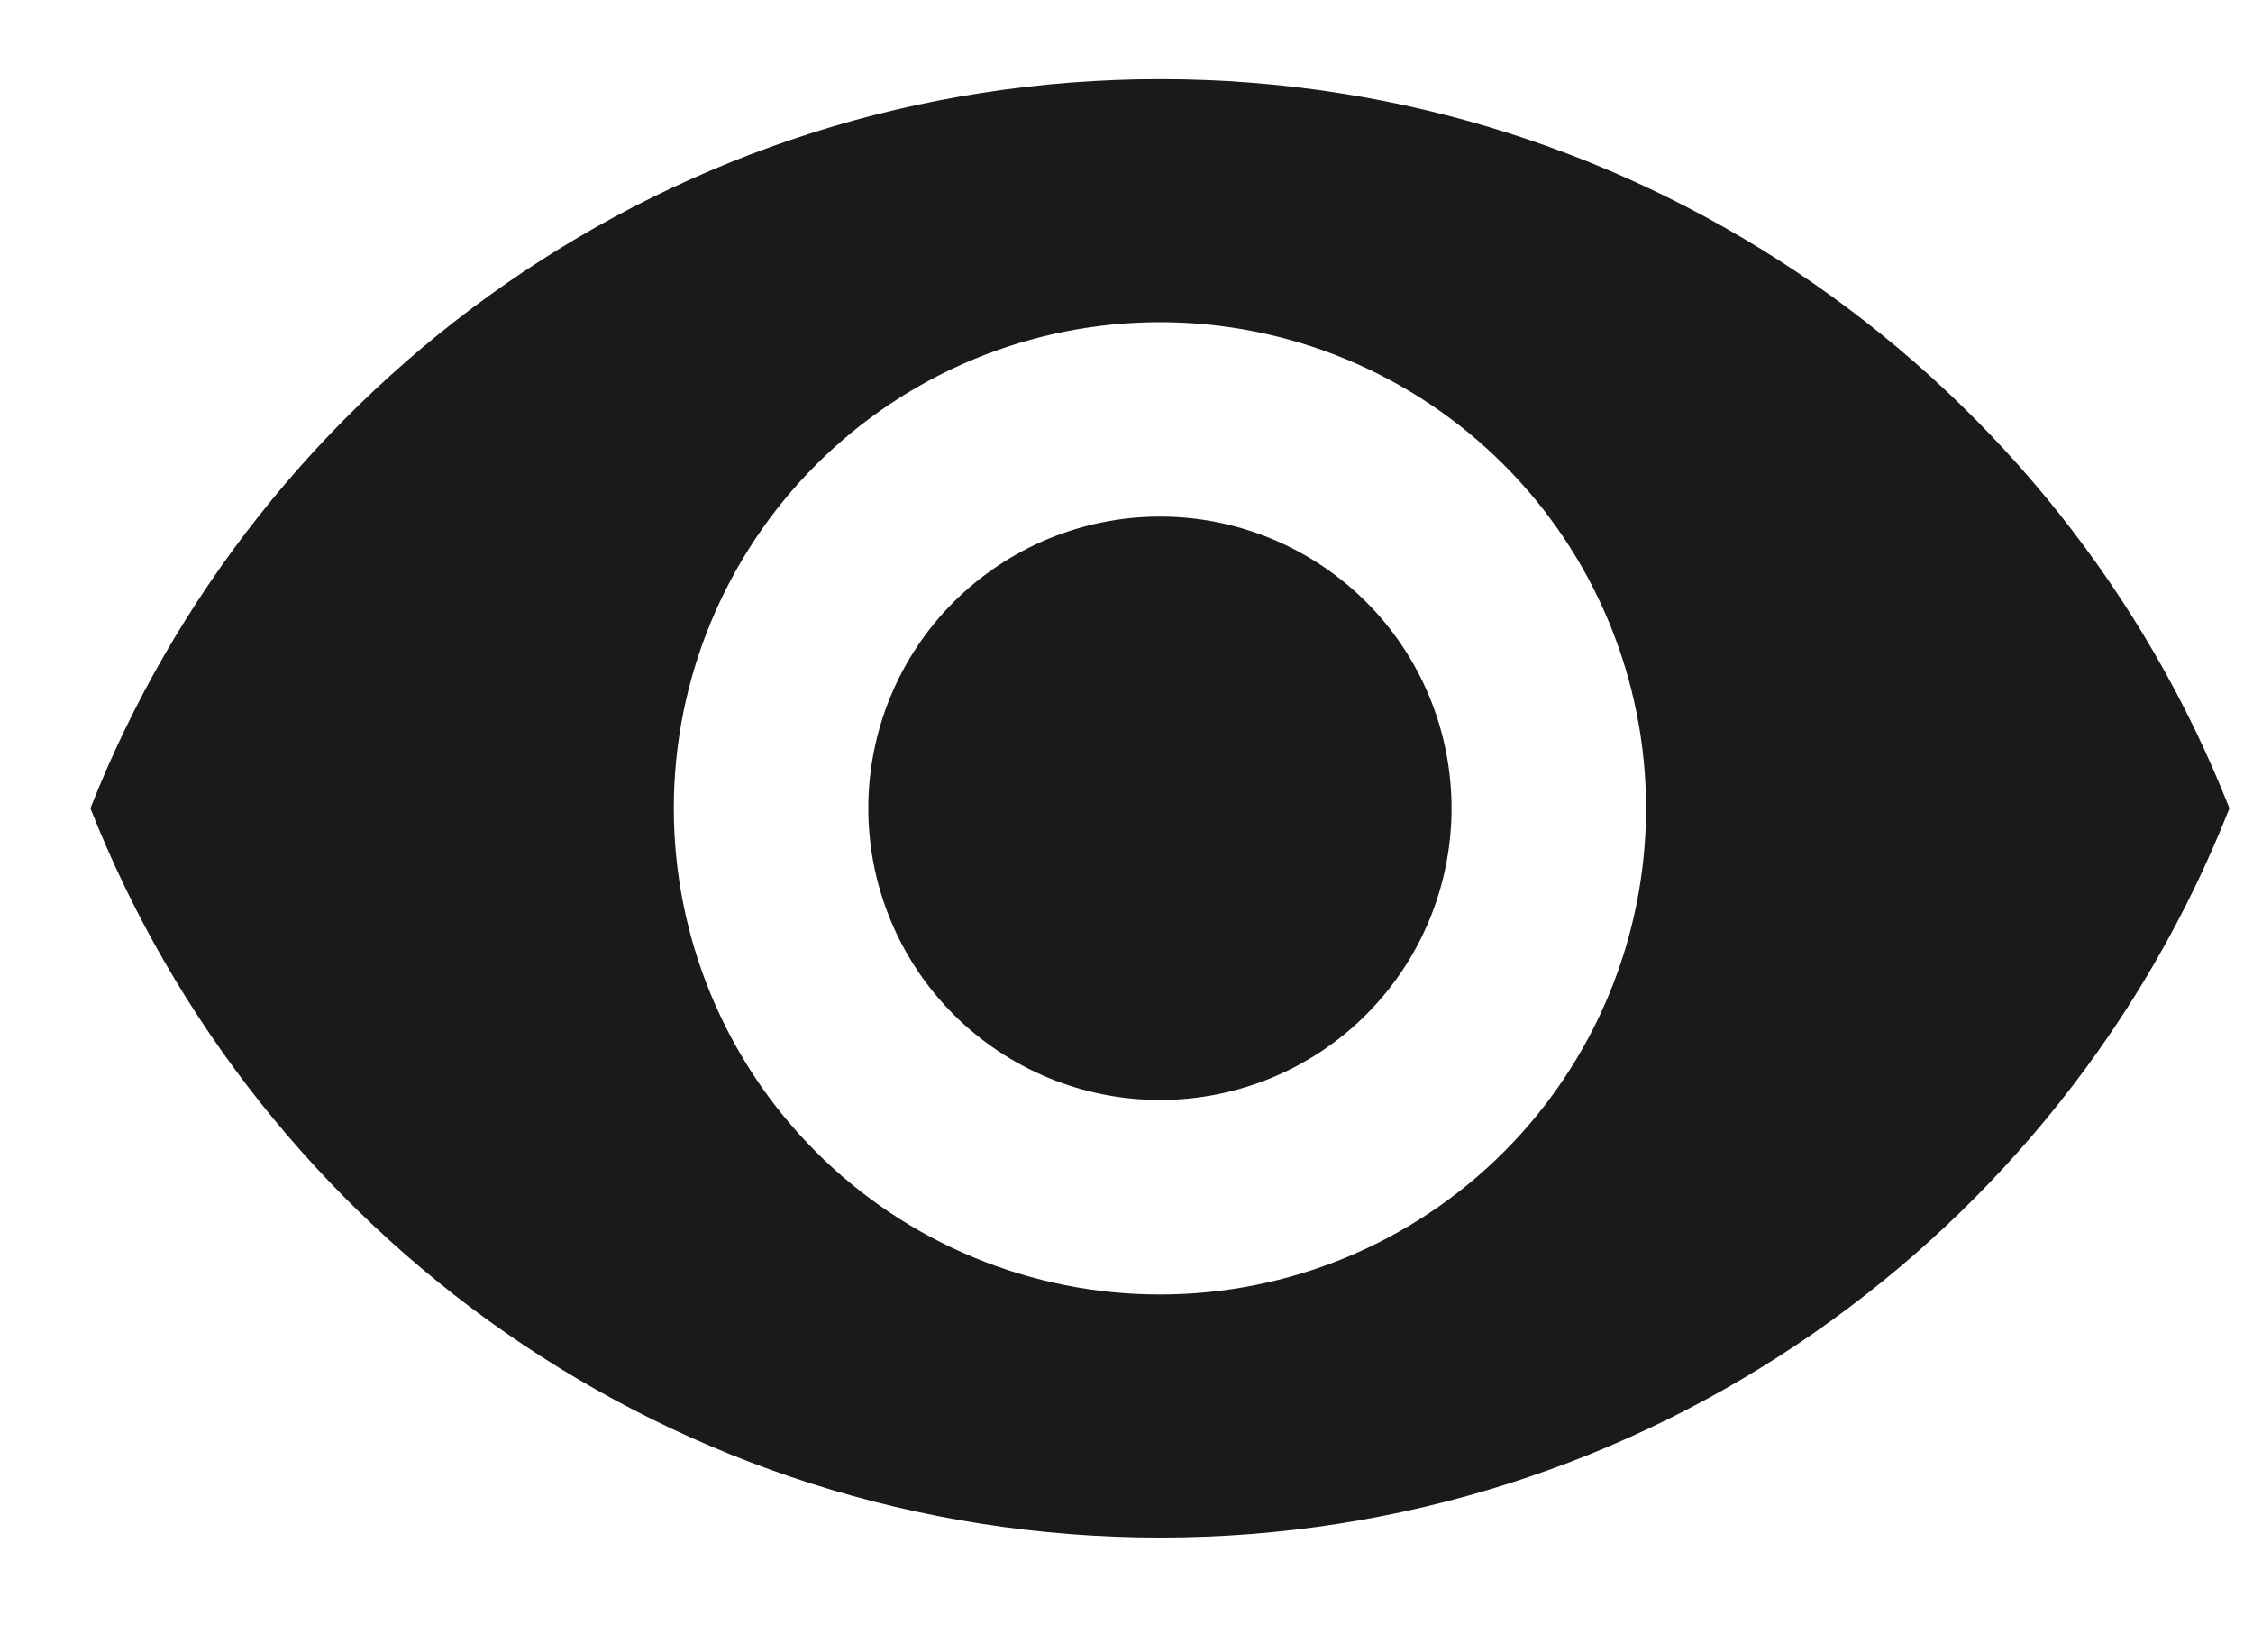 <svg width="15" height="11" viewBox="0 0 15 11" fill="none" xmlns="http://www.w3.org/2000/svg">
<path d="M7.723 3.439C7.208 3.439 6.714 3.644 6.349 4.008C5.985 4.372 5.781 4.866 5.781 5.381C5.781 5.896 5.985 6.39 6.349 6.754C6.714 7.119 7.208 7.323 7.723 7.323C8.238 7.323 8.732 7.119 9.096 6.754C9.46 6.39 9.664 5.896 9.664 5.381C9.664 4.866 9.46 4.372 9.096 4.008C8.732 3.644 8.238 3.439 7.723 3.439ZM7.723 8.618C6.864 8.618 6.041 8.277 5.434 7.67C4.827 7.063 4.486 6.24 4.486 5.381C4.486 4.523 4.827 3.7 5.434 3.093C6.041 2.486 6.864 2.145 7.723 2.145C8.581 2.145 9.404 2.486 10.011 3.093C10.618 3.7 10.959 4.523 10.959 5.381C10.959 6.24 10.618 7.063 10.011 7.67C9.404 8.277 8.581 8.618 7.723 8.618ZM7.723 0.527C4.486 0.527 1.722 2.54 0.602 5.381C1.722 8.223 4.486 10.236 7.723 10.236C10.959 10.236 13.723 8.223 14.843 5.381C13.723 2.54 10.959 0.527 7.723 0.527Z" fill="#1A1A1A"/>
</svg>

